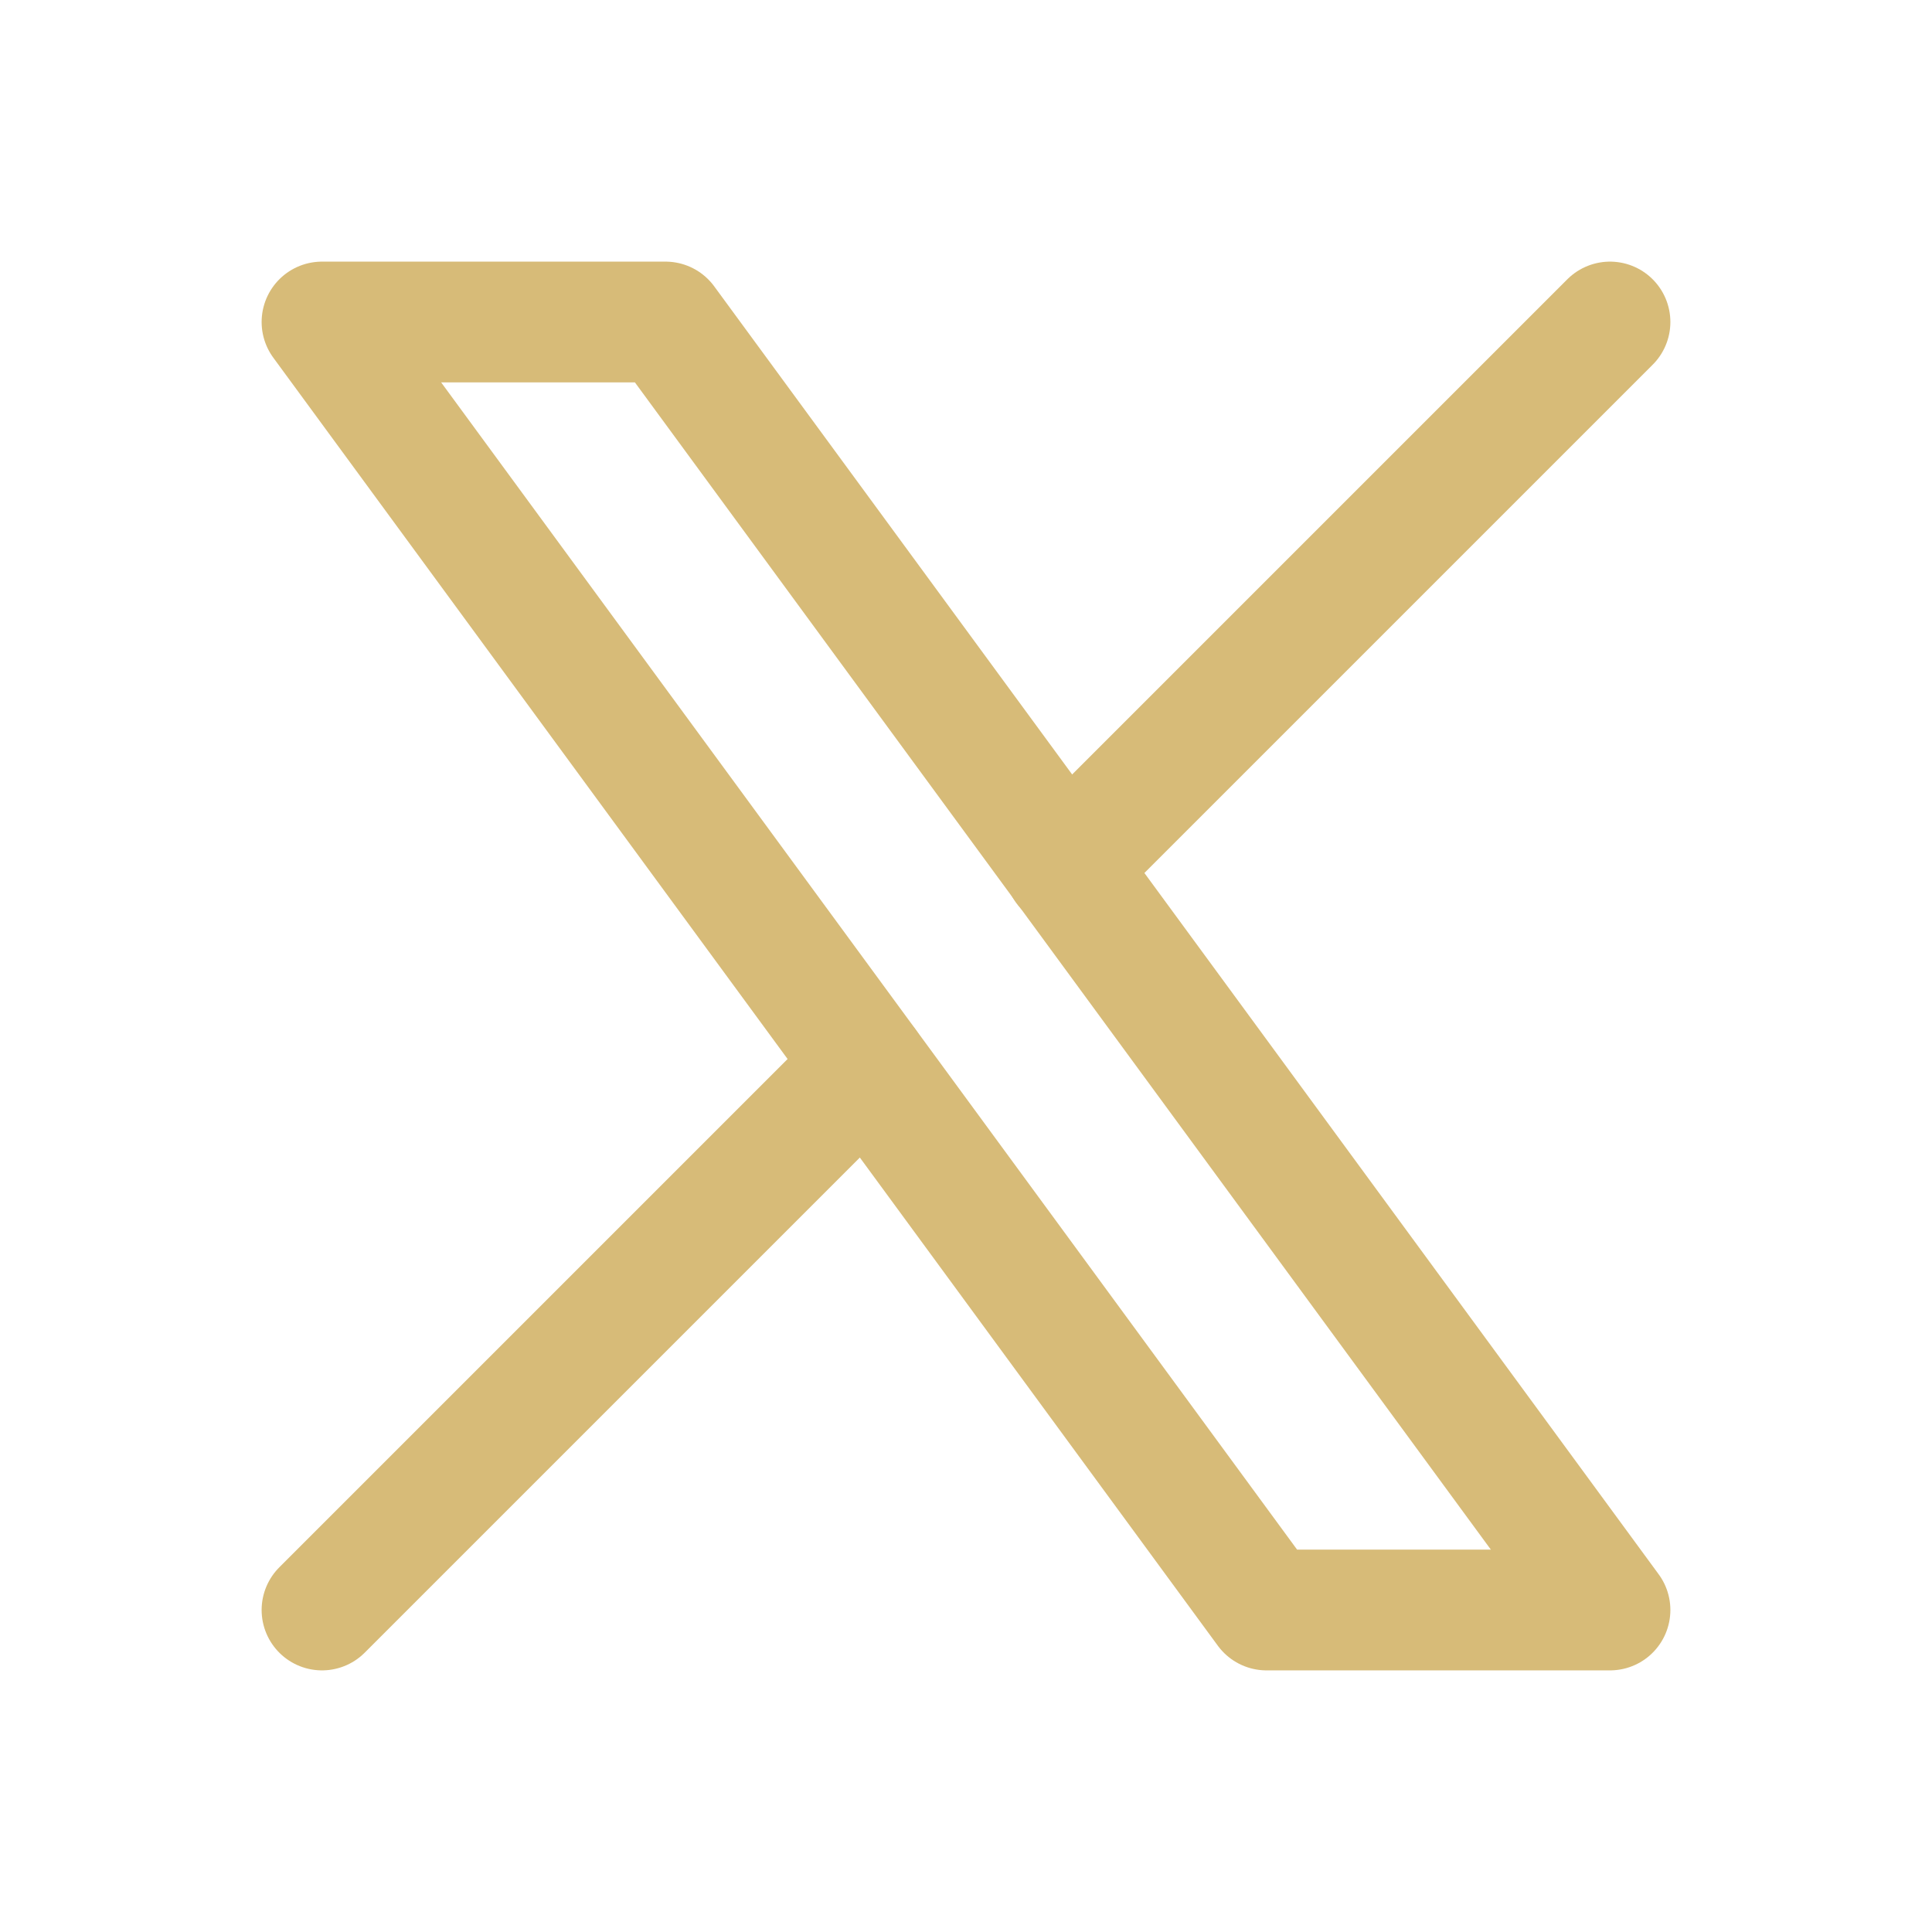 <svg width="24" height="24" viewBox="0 0 24 24" fill="none" xmlns="http://www.w3.org/2000/svg">
<g clip-path="url(#clip0_133_1170)">
<path d="M4 4L15.733 20H20L8.267 4H4Z" stroke="#D7BB78" stroke-width="1.5" stroke-linecap="round" stroke-linejoin="round"/>
<path d="M4 20L10.768 13.232M13.228 10.772L20 4" stroke="#D7BB78" stroke-width="1.5" stroke-linecap="round" stroke-linejoin="round"/>
</g>
<defs>
<clipPath id="clip0_133_1170">
<rect width="24" height="24" fill="white"/>
</clipPath>
</defs>
</svg>
